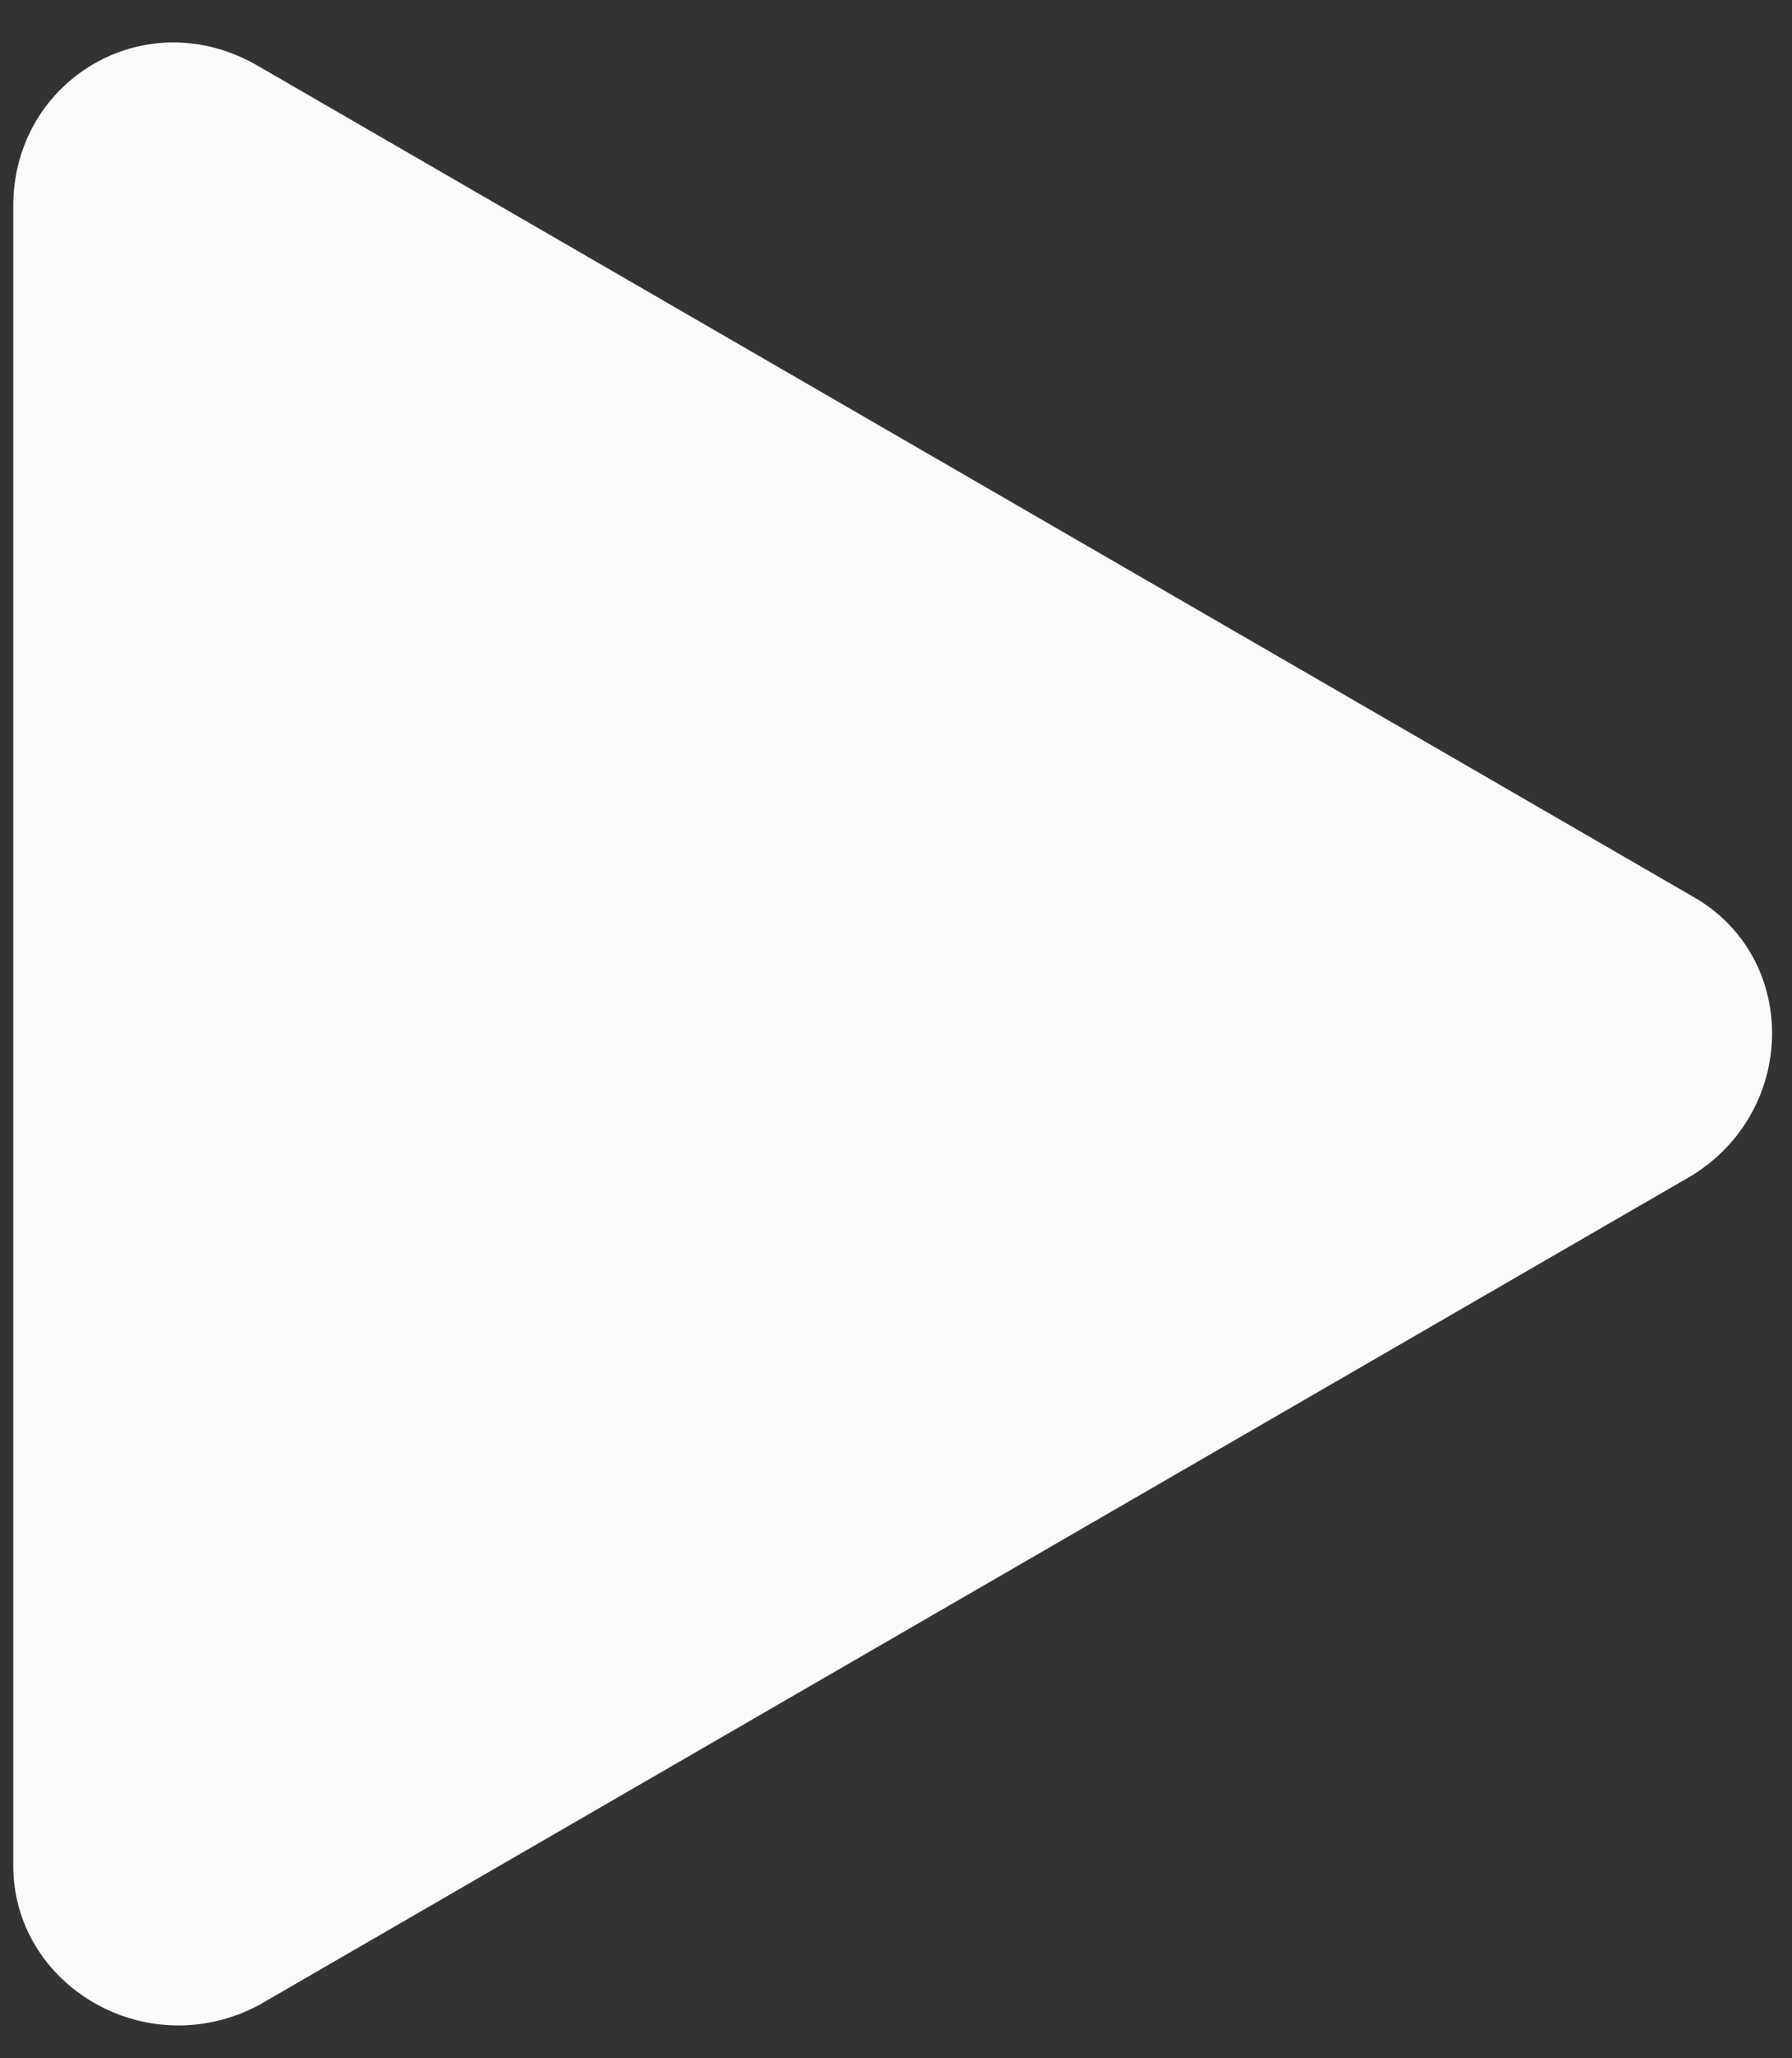 <svg version="1.2" xmlns="http://www.w3.org/2000/svg" viewBox="0 0 27 31" width="27" height="31">
	<rect x="0" y="0" width="27" height="31" fill="#333333" stroke="none"/>
	<title>Play</title>
	<style>
		.s0 { fill: #f9fbfd } 
	</style>
	<path id="Play" class="s0" d="m25.5 13.5c1.6 0.9 1.6 3.2 0 4.2l-21.6 12.5c-1.7 0.9-3.7-0.3-3.7-2.1v-25c0-1.9 2-3.1 3.7-2.1z"/>
</svg>